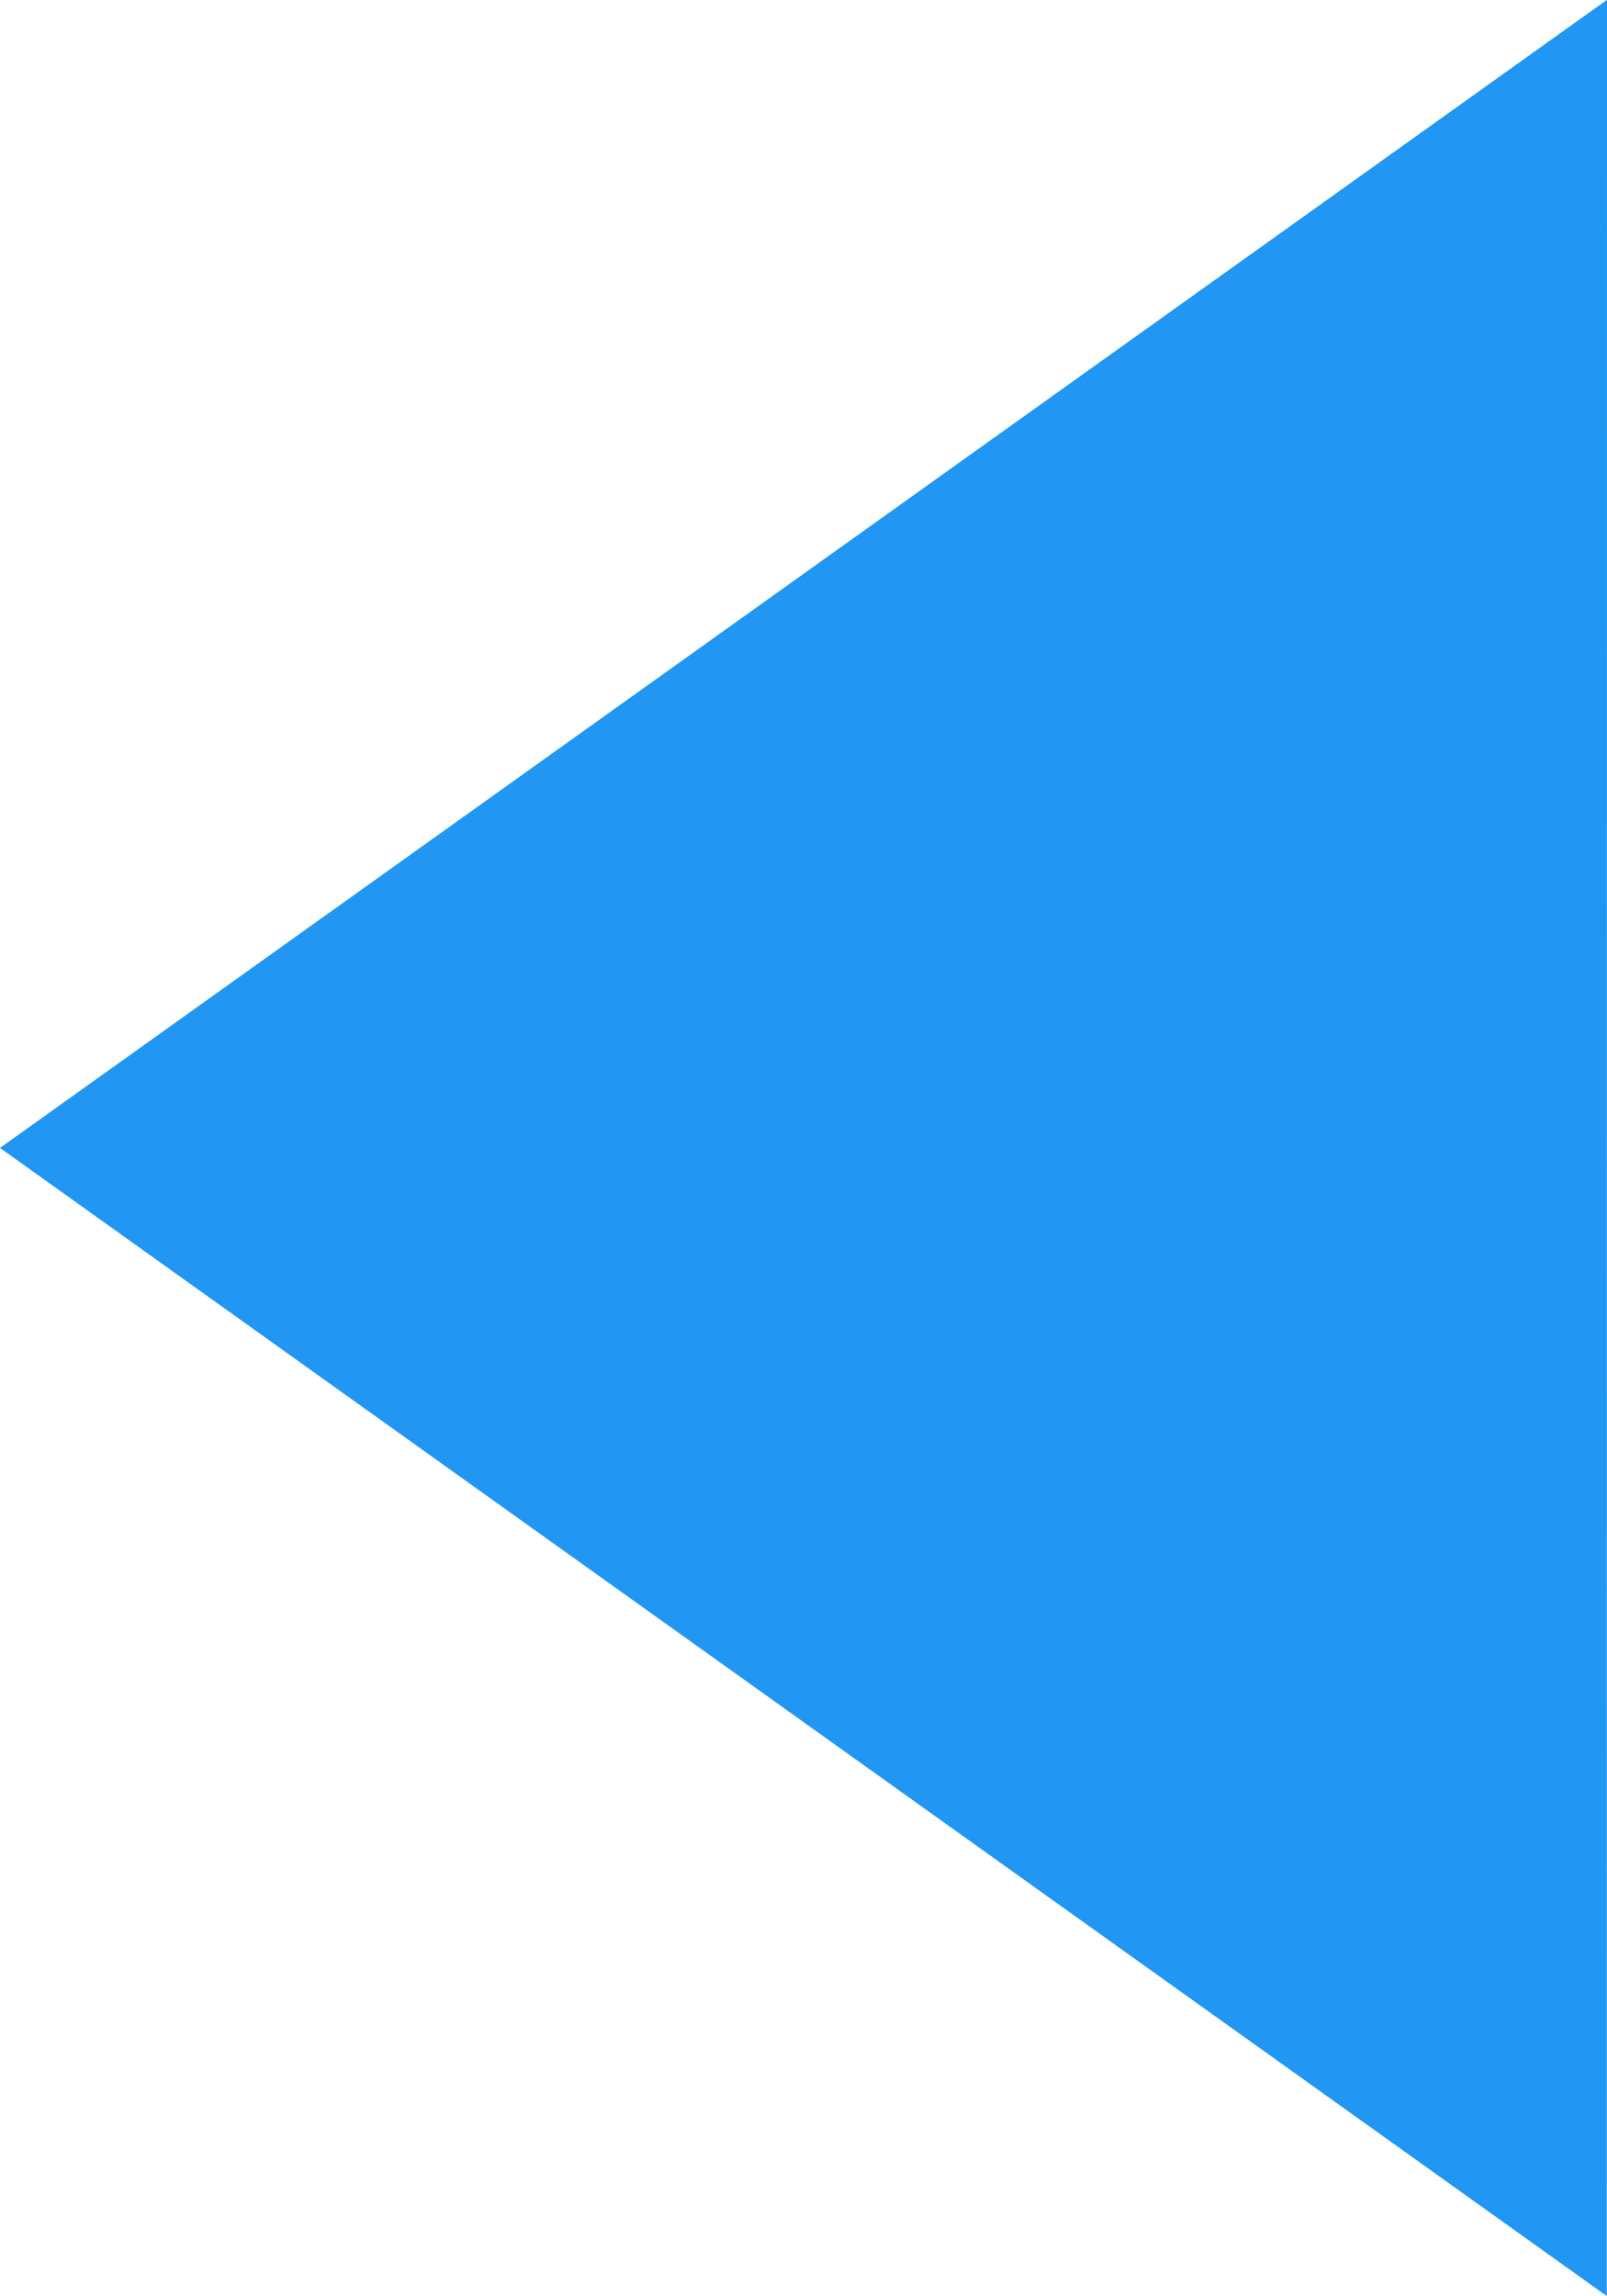 <?xml version="1.0" encoding="UTF-8" standalone="no"?>
<svg
   xmlns:dc="http://purl.org/dc/elements/1.1/"
   xmlns:cc="http://creativecommons.org/ns#"
   xmlns:rdf="http://www.w3.org/1999/02/22-rdf-syntax-ns#"
   xmlns:svg="http://www.w3.org/2000/svg"
   xmlns="http://www.w3.org/2000/svg"
   xmlns:sodipodi="http://sodipodi.sourceforge.net/DTD/sodipodi-0.dtd"
   xmlns:inkscape="http://www.inkscape.org/namespaces/inkscape"
   sodipodi:docname="blue_arrow_left.svg"
   inkscape:version="1.0 (4035a4fb49, 2020-05-01)"
   id="svg845"
   version="1.1"
   viewBox="0 0 7.938 11.339"
   height="11.339mm"
   width="7.938mm">
  <defs
     id="defs839">
    <inkscape:path-effect
       end_linecap_type="zerowidth"
       scale_width="1"
       miter_limit="4"
       linejoin_type="extrp_arc"
       start_linecap_type="zerowidth"
       interpolator_beta="0.2"
       interpolator_type="CubicBezierJohan"
       sort_points="true"
       offset_points="0,0.028"
       lpeversion="1"
       is_visible="true"
       id="path-effect1412"
       effect="powerstroke" />
  </defs>
  <sodipodi:namedview
     inkscape:window-maximized="1"
     inkscape:window-y="-8"
     inkscape:window-x="-8"
     inkscape:window-height="1017"
     inkscape:window-width="1920"
     showgrid="true"
     inkscape:document-rotation="0"
     inkscape:current-layer="layer1"
     inkscape:document-units="mm"
     inkscape:cy="21.115811"
     inkscape:cx="19.424251"
     inkscape:zoom="5.6"
     inkscape:pageshadow="2"
     inkscape:pageopacity="0.0"
     borderopacity="1.0"
     bordercolor="#666666"
     pagecolor="#ffffff"
     id="base">
    <inkscape:grid
       originy="1.701"
       originx="-1.701"
       id="grid1408"
       type="xygrid" />
  </sodipodi:namedview>
  <g
     transform="translate(-1.701,1.701)"
     id="layer1"
     inkscape:groupmode="layer"
     inkscape:label="Layer 1">
    <path
       sodipodi:nodetypes="cccc"
       inkscape:original-d="m 9.6383931,9.6383928 -7.9374979,-5.6696417 7.9375,-5.6696439 z"
       inkscape:path-effect="#path-effect1412"
       id="path1410"
       d="m 9.638,9.638 -7.937,-5.67 7.938,-5.67 z"
       style="fill:#2196f3;fill-opacity:1;fill-rule:nonzero;stroke:none;stroke-width:0.057px;stroke-linecap:butt;stroke-linejoin:miter;stroke-opacity:1" />
  </g>
</svg>
